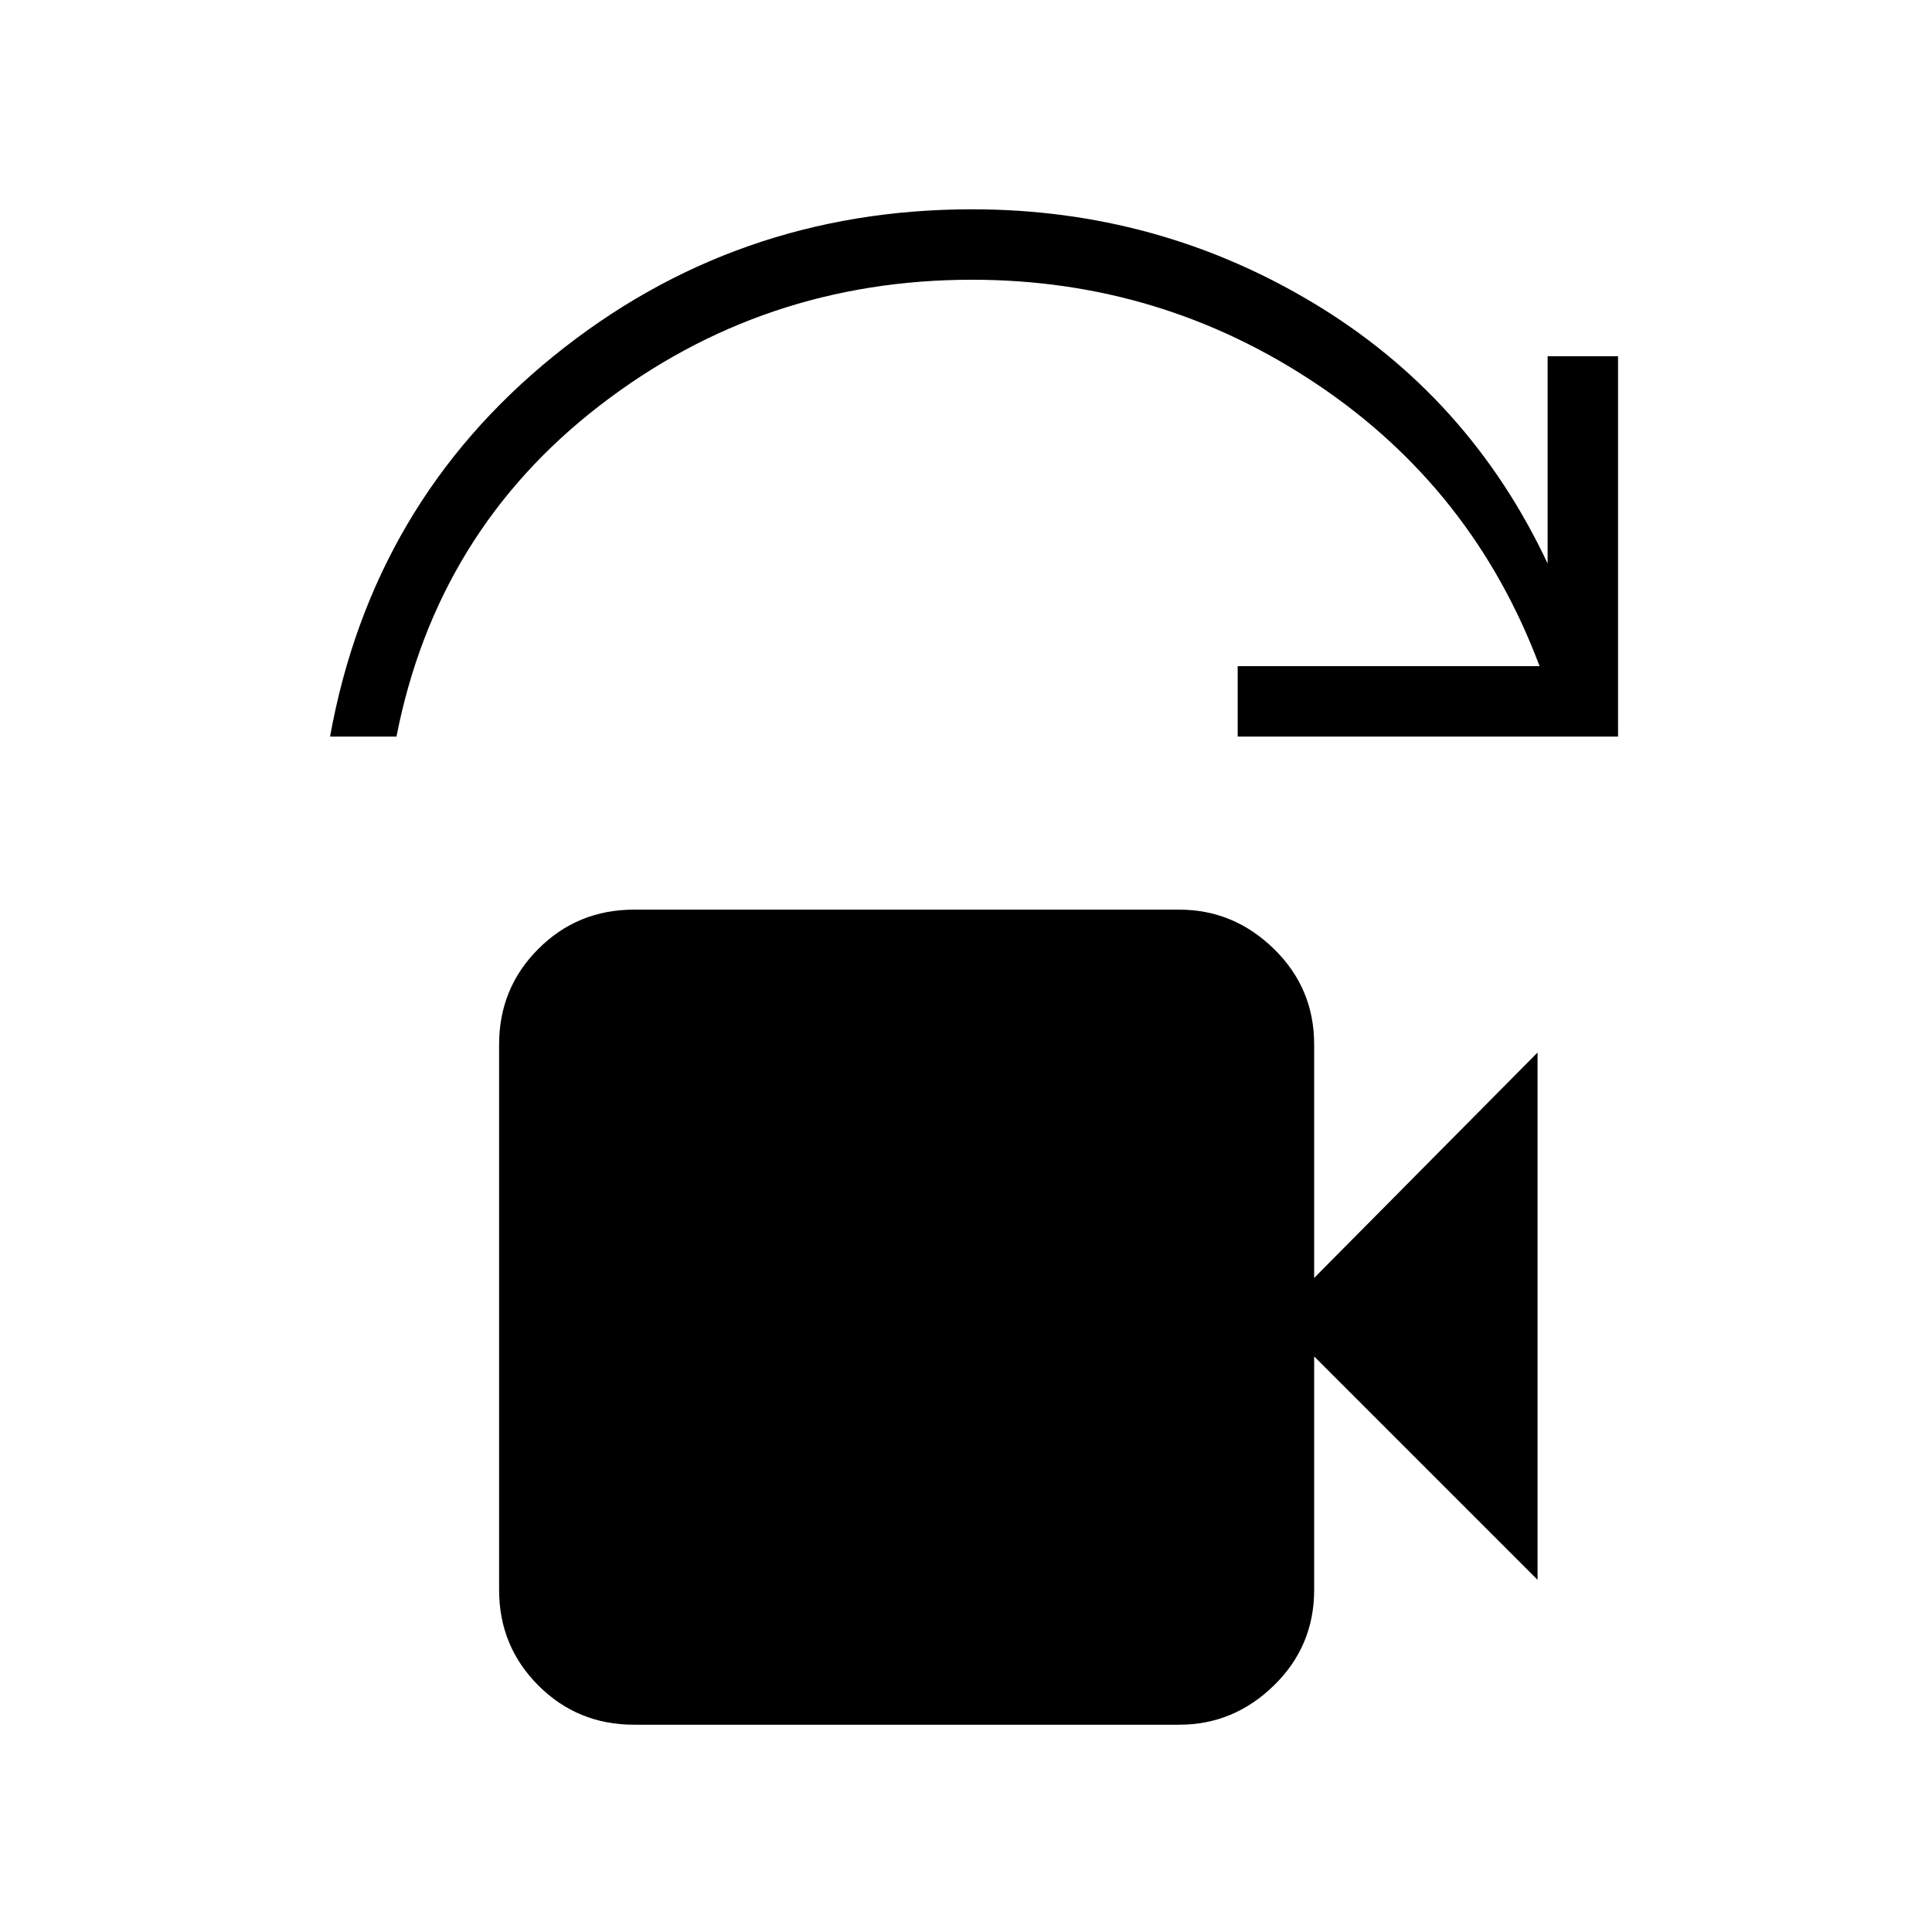 <svg xmlns="http://www.w3.org/2000/svg" height="48" viewBox="0 -960 960 960" width="48"><path d="M164-594q21-116 111-189t208-73q92 0 169.5 46.5T769-680v-103h35v189H615v-35h150q-33-88-110.5-140T483-821q-104 0-185 62.5T197-594h-33Zm151 491q-28 0-47.5-19.5T248-170v-271q0-28 19.5-47.5T315-508h271q27 0 47 19.5t20 47.5v116l111-112v262L653-286v116q0 28-20 47.5T586-103H315Z"/></svg>